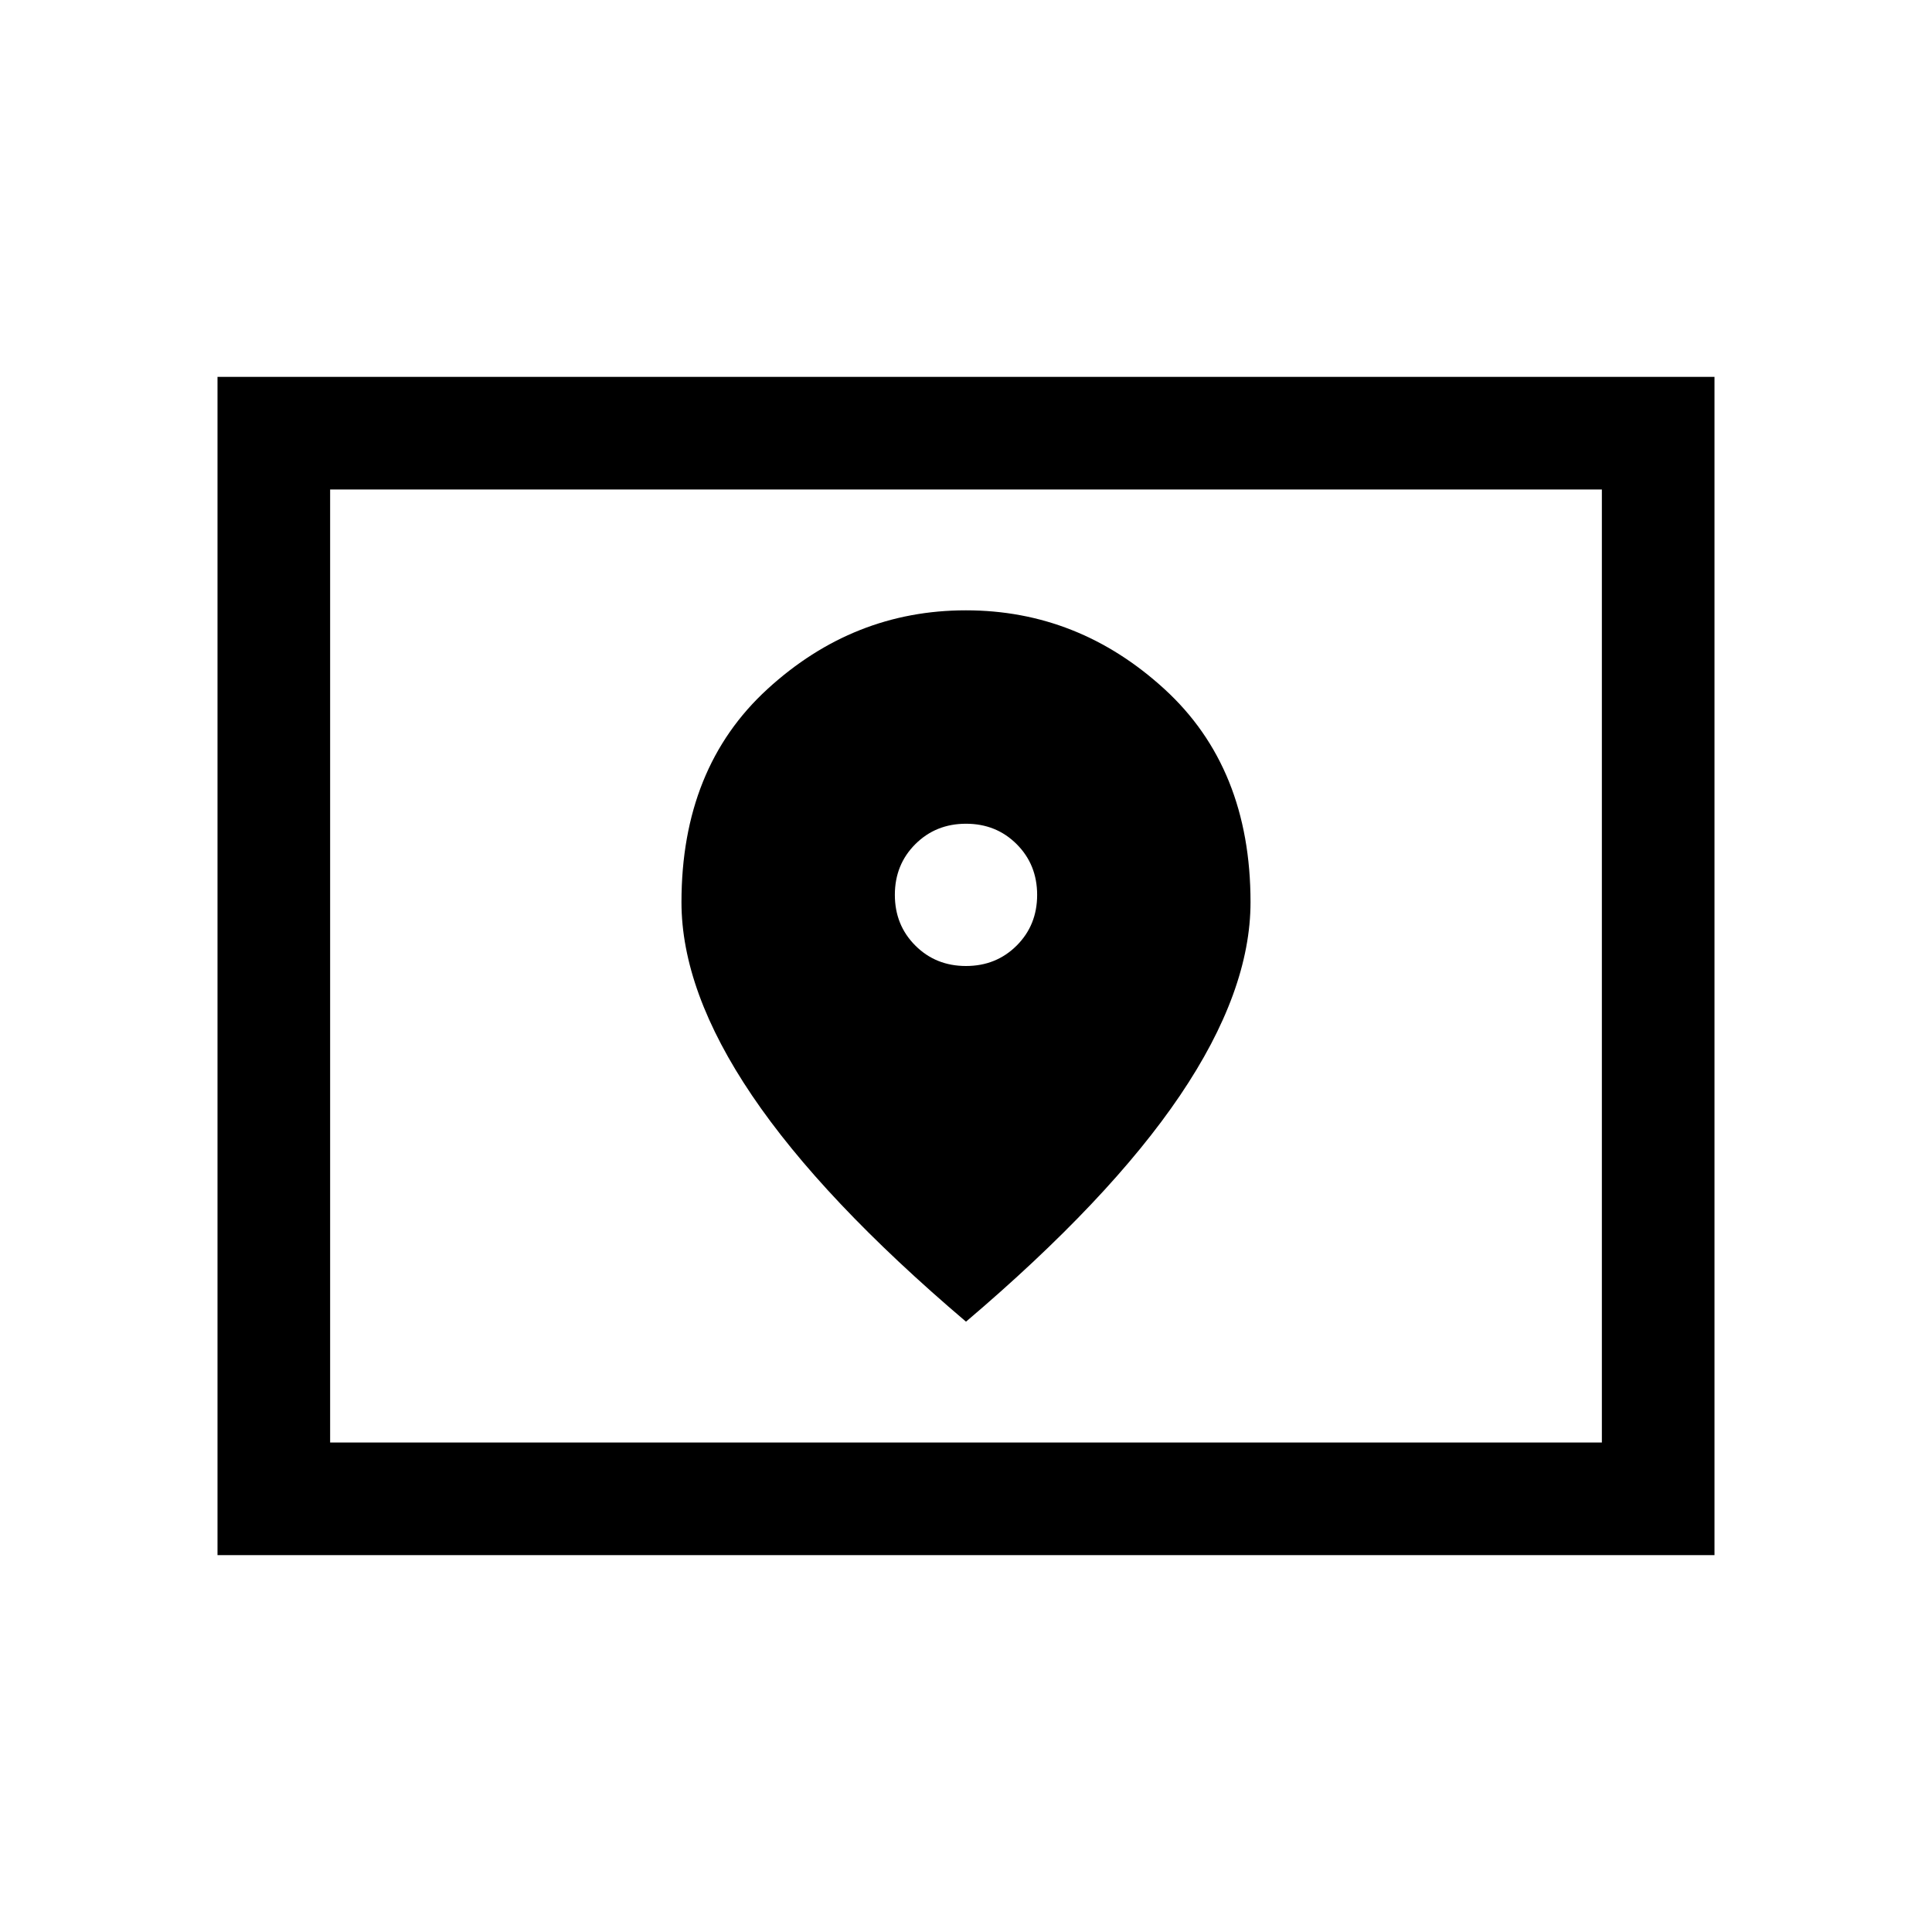 <svg xmlns="http://www.w3.org/2000/svg" height="24" viewBox="0 -960 960 960" width="24"><path d="M164.04-243.23h631.92v-473.54H164.04v473.54Zm-55.96 55.96v-585.46h743.84v585.46H108.08Zm55.96-55.96v-473.54 473.54ZM479.99-480q-15.03 0-25.18-10.17-10.16-10.16-10.16-25.19 0-15.03 10.17-25.18t25.19-10.15q15.03 0 25.18 10.16 10.16 10.17 10.16 25.2t-10.17 25.18Q495.01-480 479.99-480Zm.01 176.73q71.29-60.56 106.34-112.39 35.04-51.83 35.04-96.07 0-66.77-42.78-105.88-42.78-39.12-98.65-39.12-55.87 0-98.6 39.12-42.73 39.11-42.73 105.92 0 44.15 35.04 96Q408.71-363.85 480-303.27Z"/></svg>